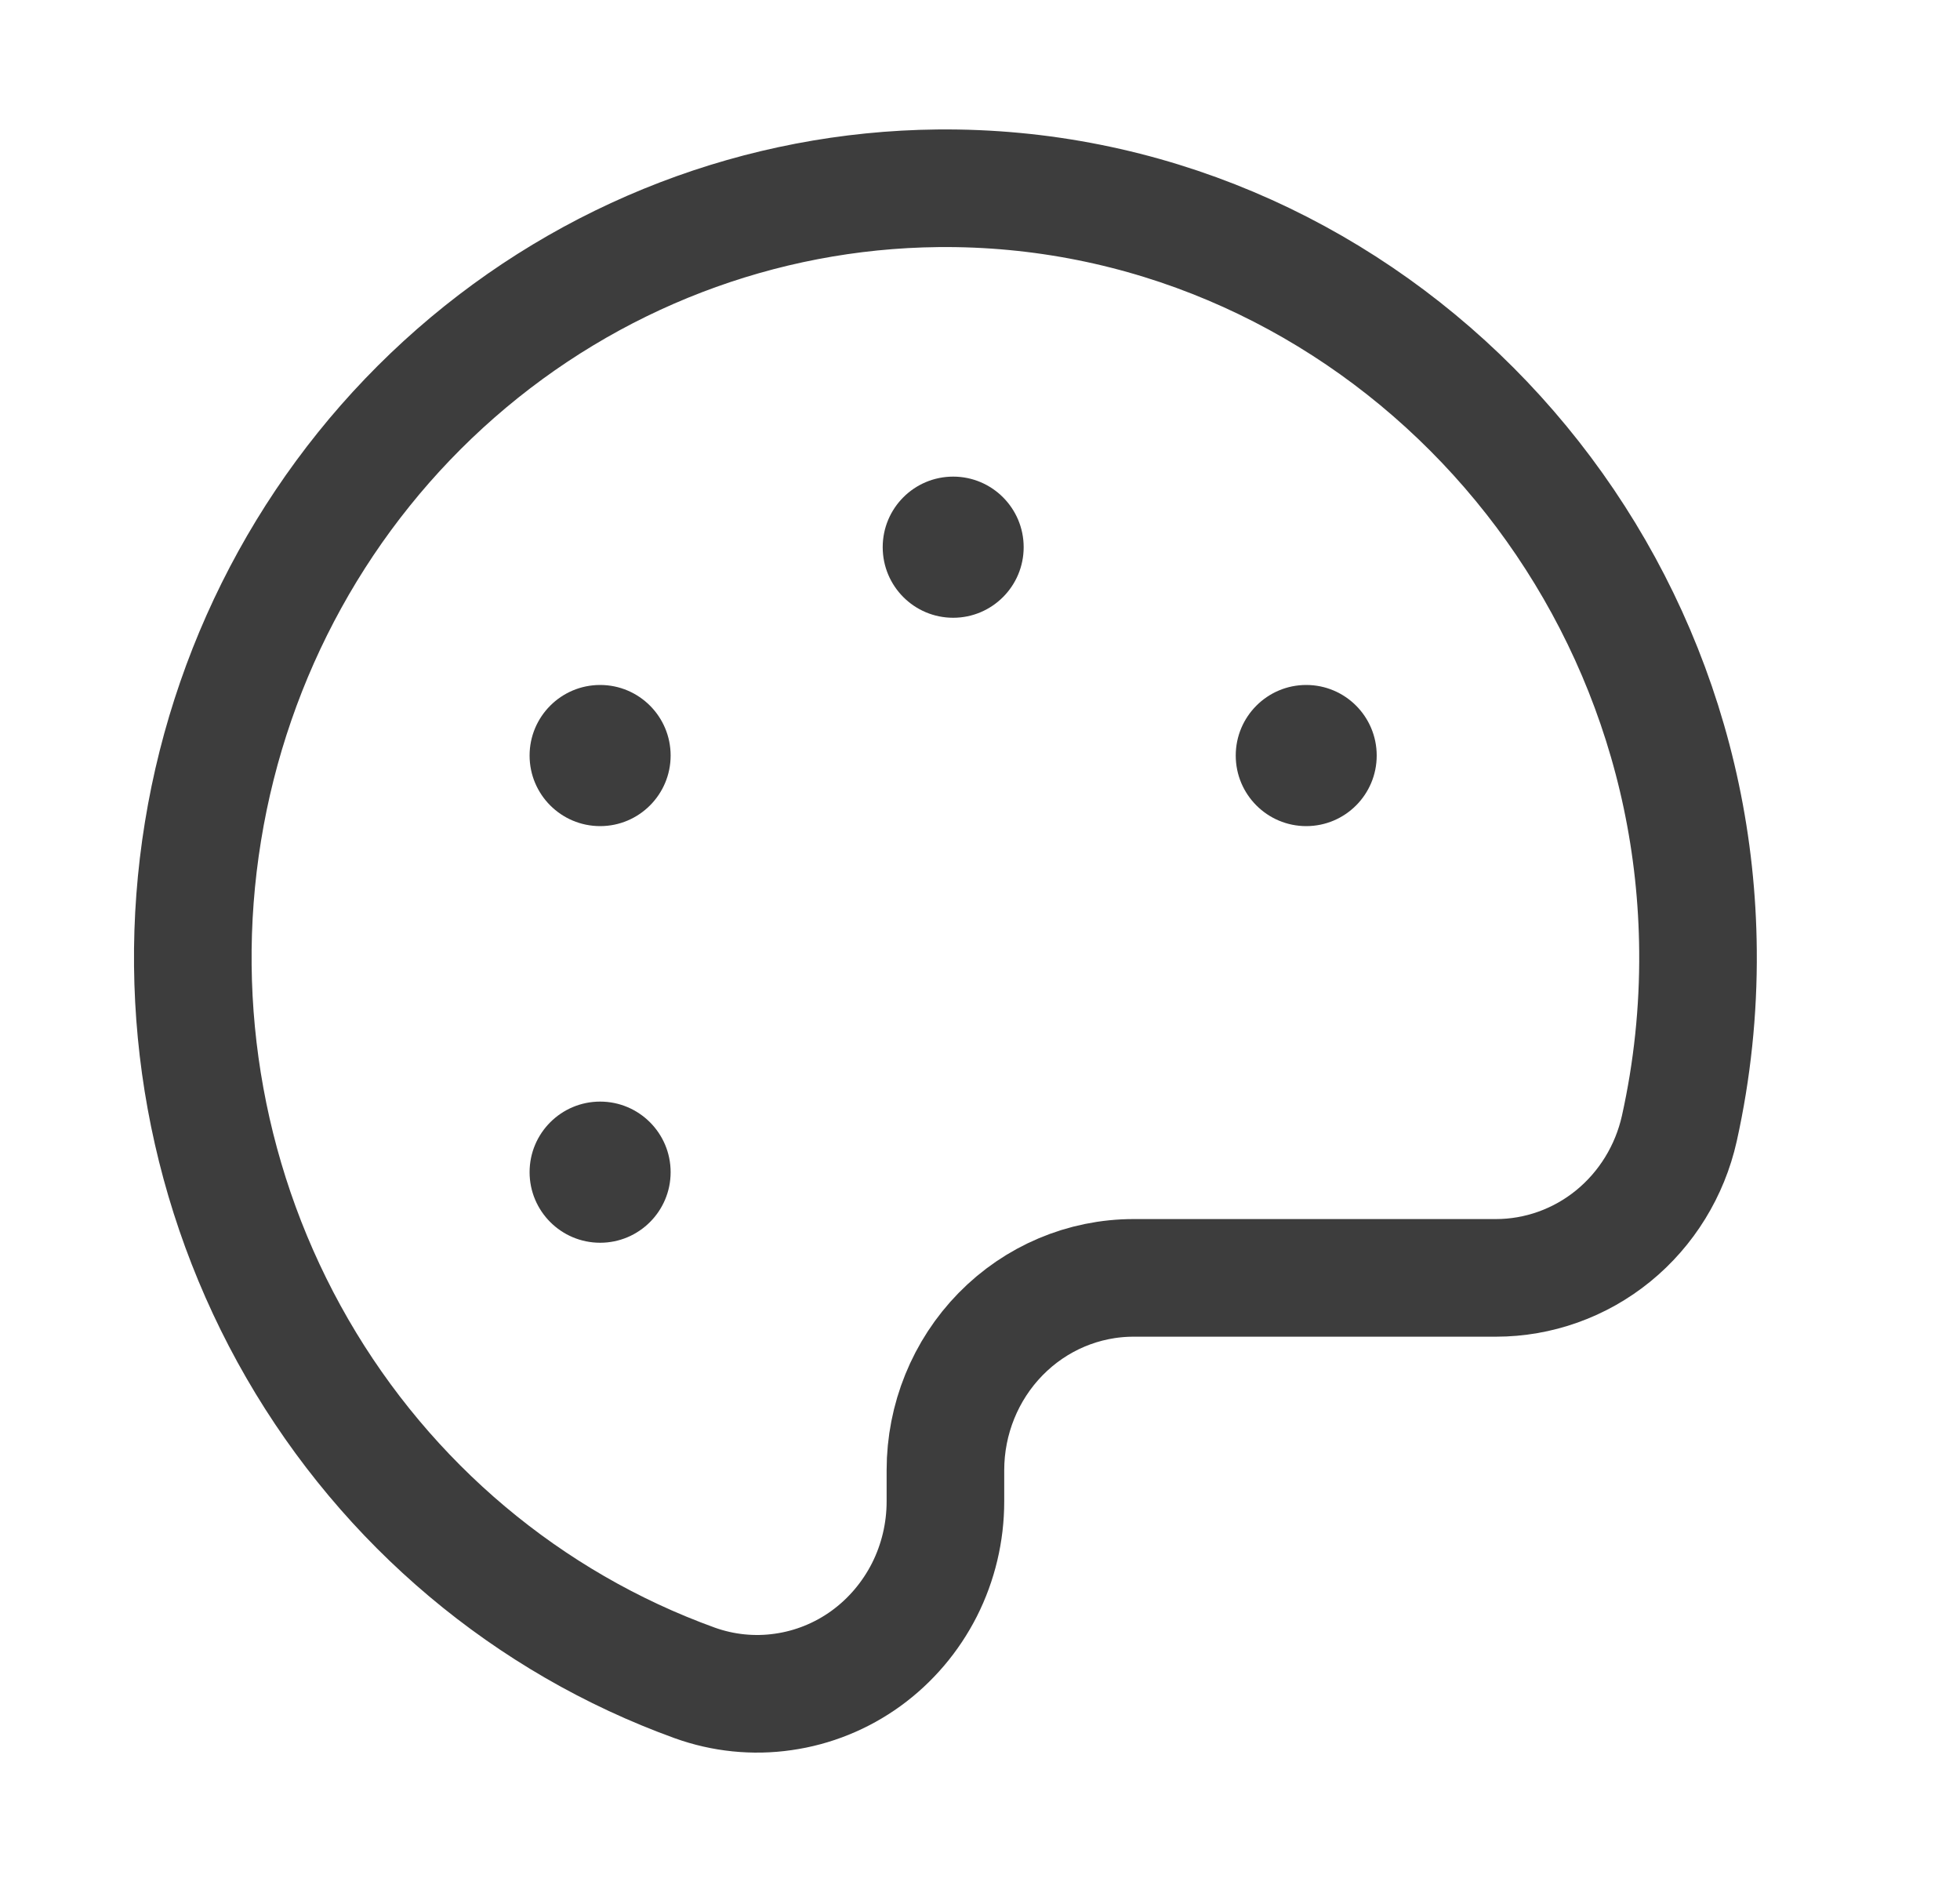 <svg width="25" height="24" viewBox="0 0 25 24" fill="none" xmlns="http://www.w3.org/2000/svg">
<path d="M21.42 14.391C21.585 13.648 21.665 12.887 21.658 12.125C21.614 6.727 17.243 2.346 11.96 2.401C9.704 2.425 7.528 3.26 5.814 4.76C4.1 6.26 2.958 8.328 2.589 10.603C2.219 12.877 2.645 15.212 3.792 17.198C4.939 19.183 6.734 20.692 8.861 21.461C9.223 21.591 9.61 21.631 9.99 21.576C10.371 21.522 10.732 21.376 11.046 21.149C11.359 20.922 11.614 20.622 11.791 20.274C11.967 19.926 12.059 19.539 12.059 19.147V18.748C12.059 18.098 12.312 17.474 12.762 17.014C13.212 16.554 13.822 16.296 14.459 16.296H19.08C19.623 16.296 20.151 16.108 20.576 15.762C21.001 15.416 21.299 14.932 21.42 14.391V14.391Z" stroke="#3D3D3D" stroke-width="1.5" stroke-linecap="round" stroke-linejoin="round"/>
<path d="M12.158 7.878C12.654 7.878 13.057 7.475 13.057 6.978C13.057 6.481 12.654 6.078 12.158 6.078C11.661 6.078 11.259 6.481 11.259 6.978C11.259 7.475 11.661 7.878 12.158 7.878Z" fill="#3D3D3D"/>
<path d="M7.655 10.535C8.151 10.535 8.554 10.132 8.554 9.635C8.554 9.138 8.151 8.735 7.655 8.735C7.158 8.735 6.755 9.138 6.755 9.635C6.755 10.132 7.158 10.535 7.655 10.535Z" fill="#3D3D3D"/>
<path d="M7.655 15.848C8.151 15.848 8.554 15.445 8.554 14.948C8.554 14.451 8.151 14.048 7.655 14.048C7.158 14.048 6.755 14.451 6.755 14.948C6.755 15.445 7.158 15.848 7.655 15.848Z" fill="#3D3D3D"/>
<path d="M16.661 10.535C17.158 10.535 17.56 10.132 17.56 9.635C17.56 9.138 17.158 8.735 16.661 8.735C16.165 8.735 15.762 9.138 15.762 9.635C15.762 10.132 16.165 10.535 16.661 10.535Z" fill="#3D3D3D"/>
</svg>
